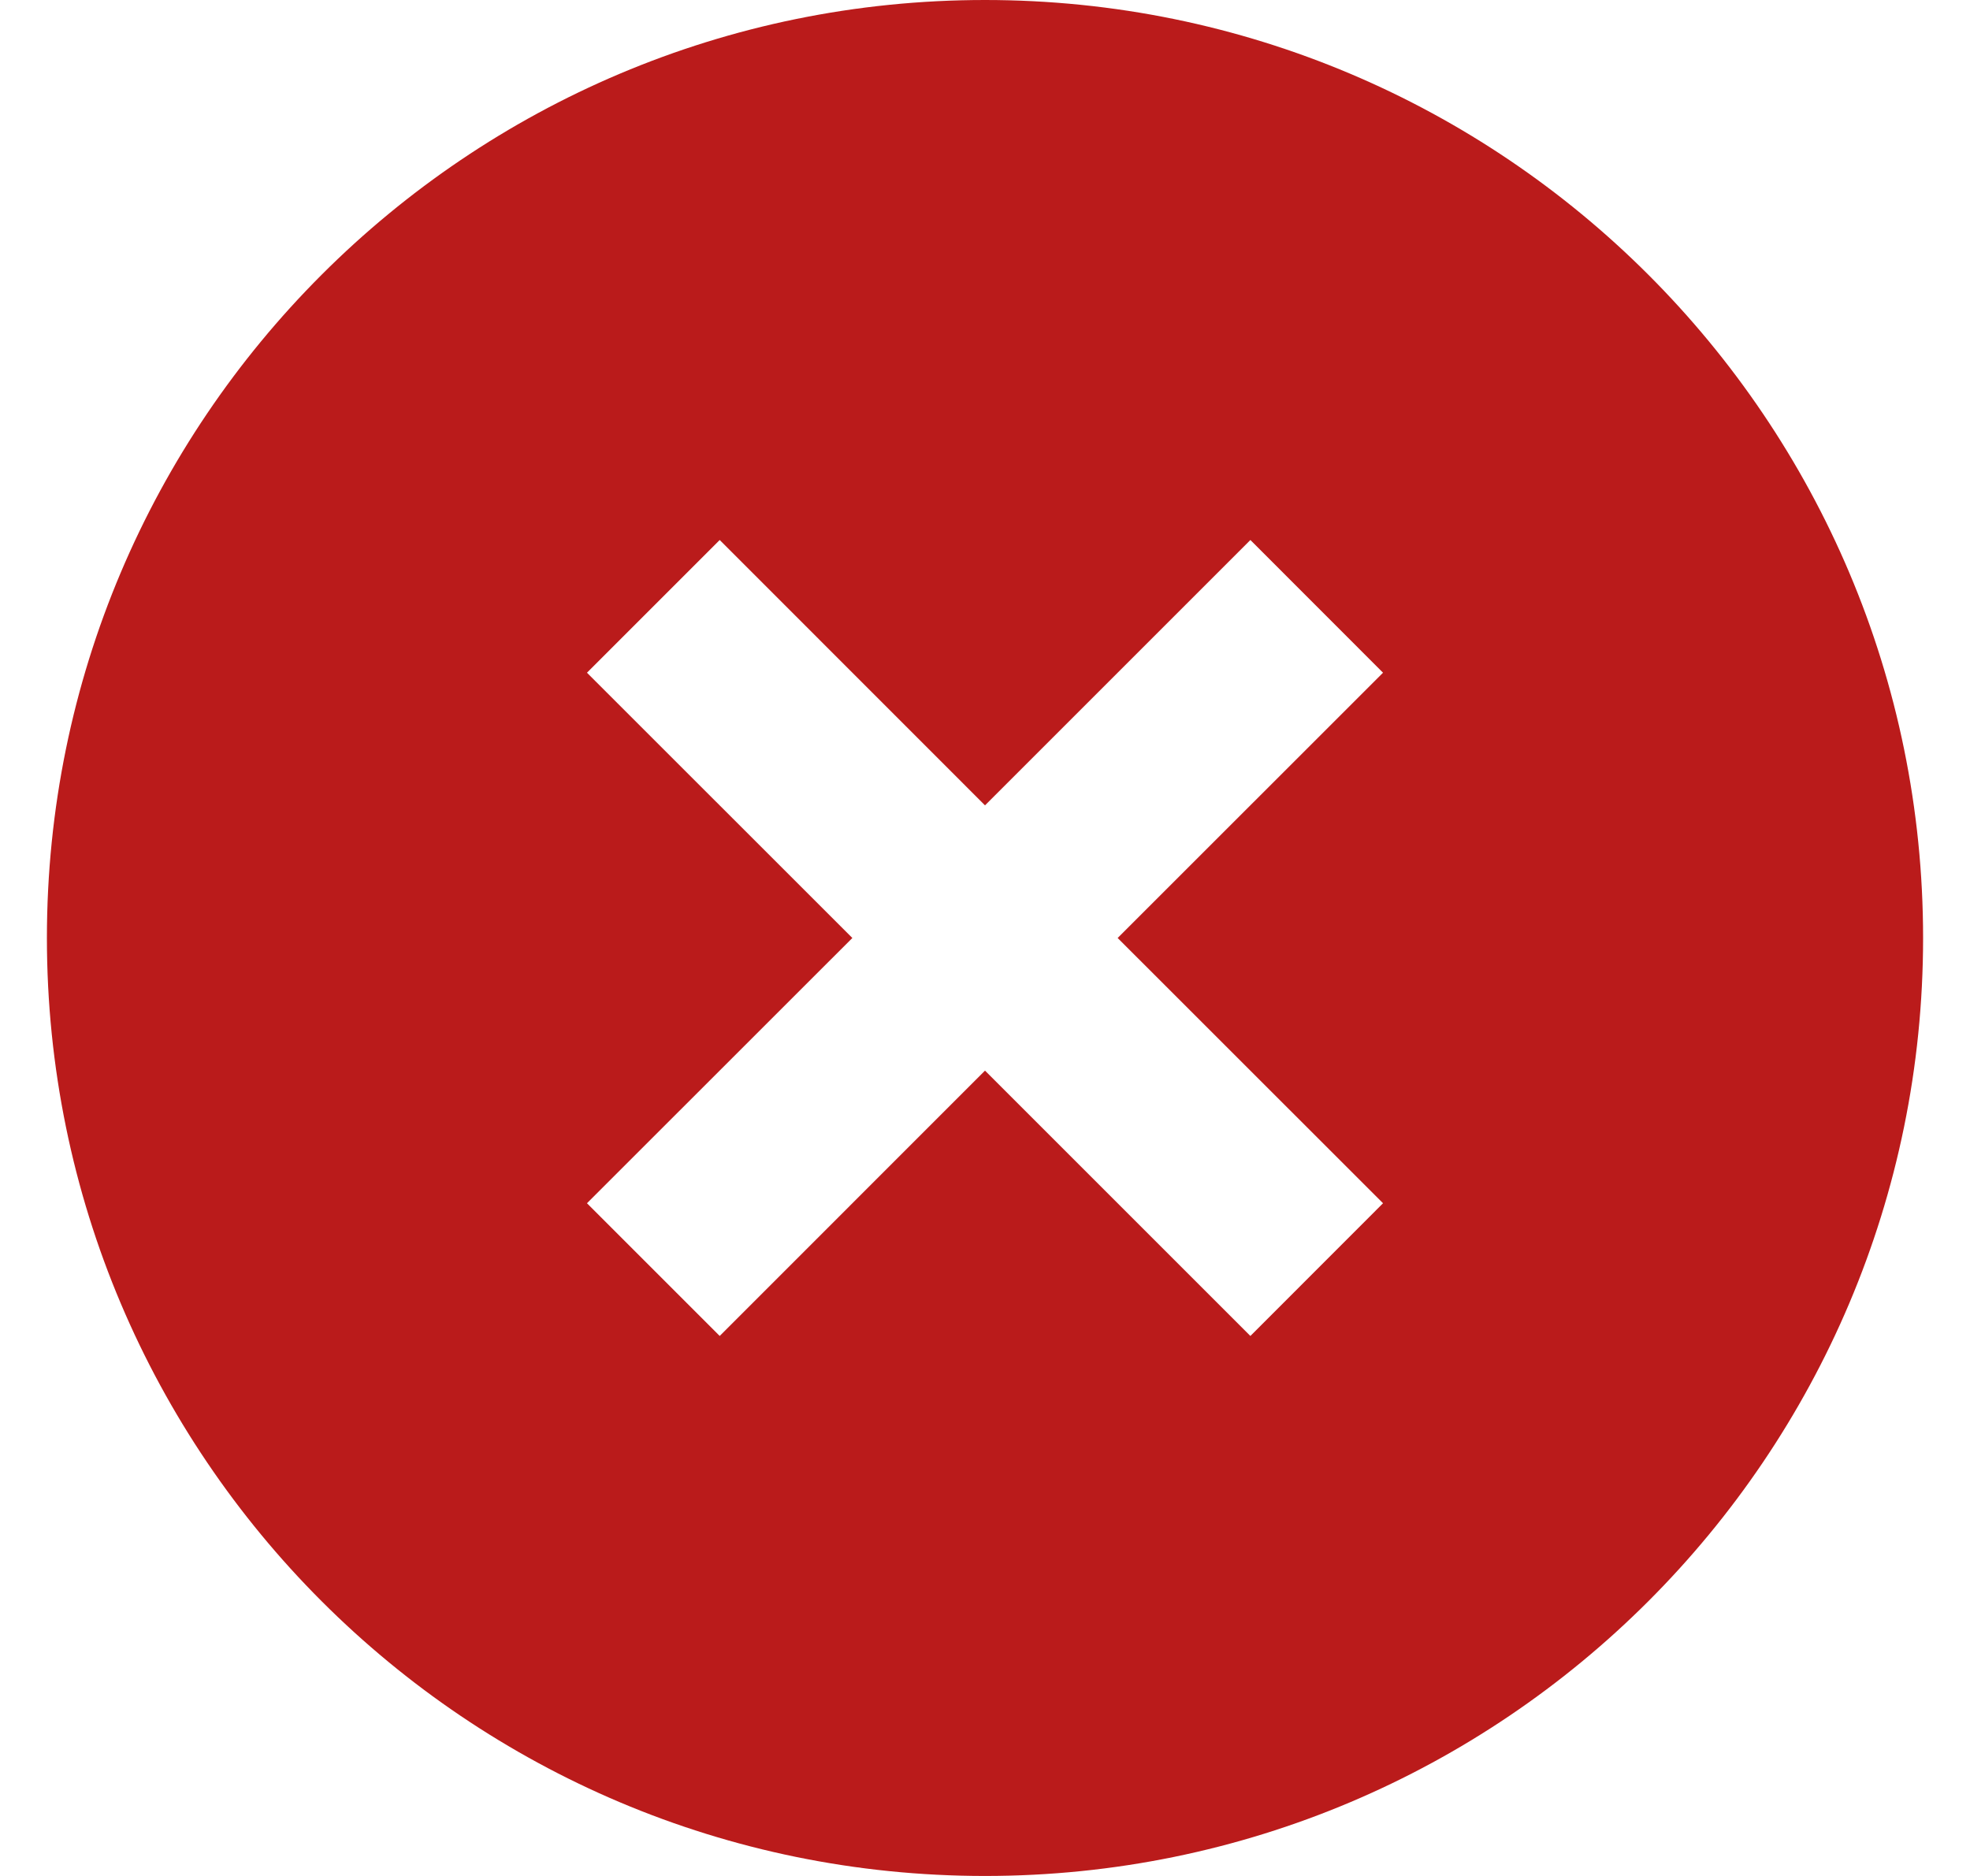 <svg width="21" height="20" viewBox="0 0 21 20" fill="none" xmlns="http://www.w3.org/2000/svg">
<path fill-rule="evenodd" clip-rule="evenodd" d="M10.5 20C16.023 20 20.5 15.523 20.5 10C20.5 4.477 16.023 0 10.5 0C4.977 0 0.5 4.477 0.5 10C0.5 15.523 4.977 20 10.5 20ZM6.257 7.172L7.672 5.757L10.5 8.586L13.329 5.757L14.743 7.172L11.914 10L14.743 12.828L13.329 14.243L10.5 11.414L7.672 14.243L6.257 12.828L9.086 10L6.257 7.172Z" fill="#BA1B1B"/>
</svg>
